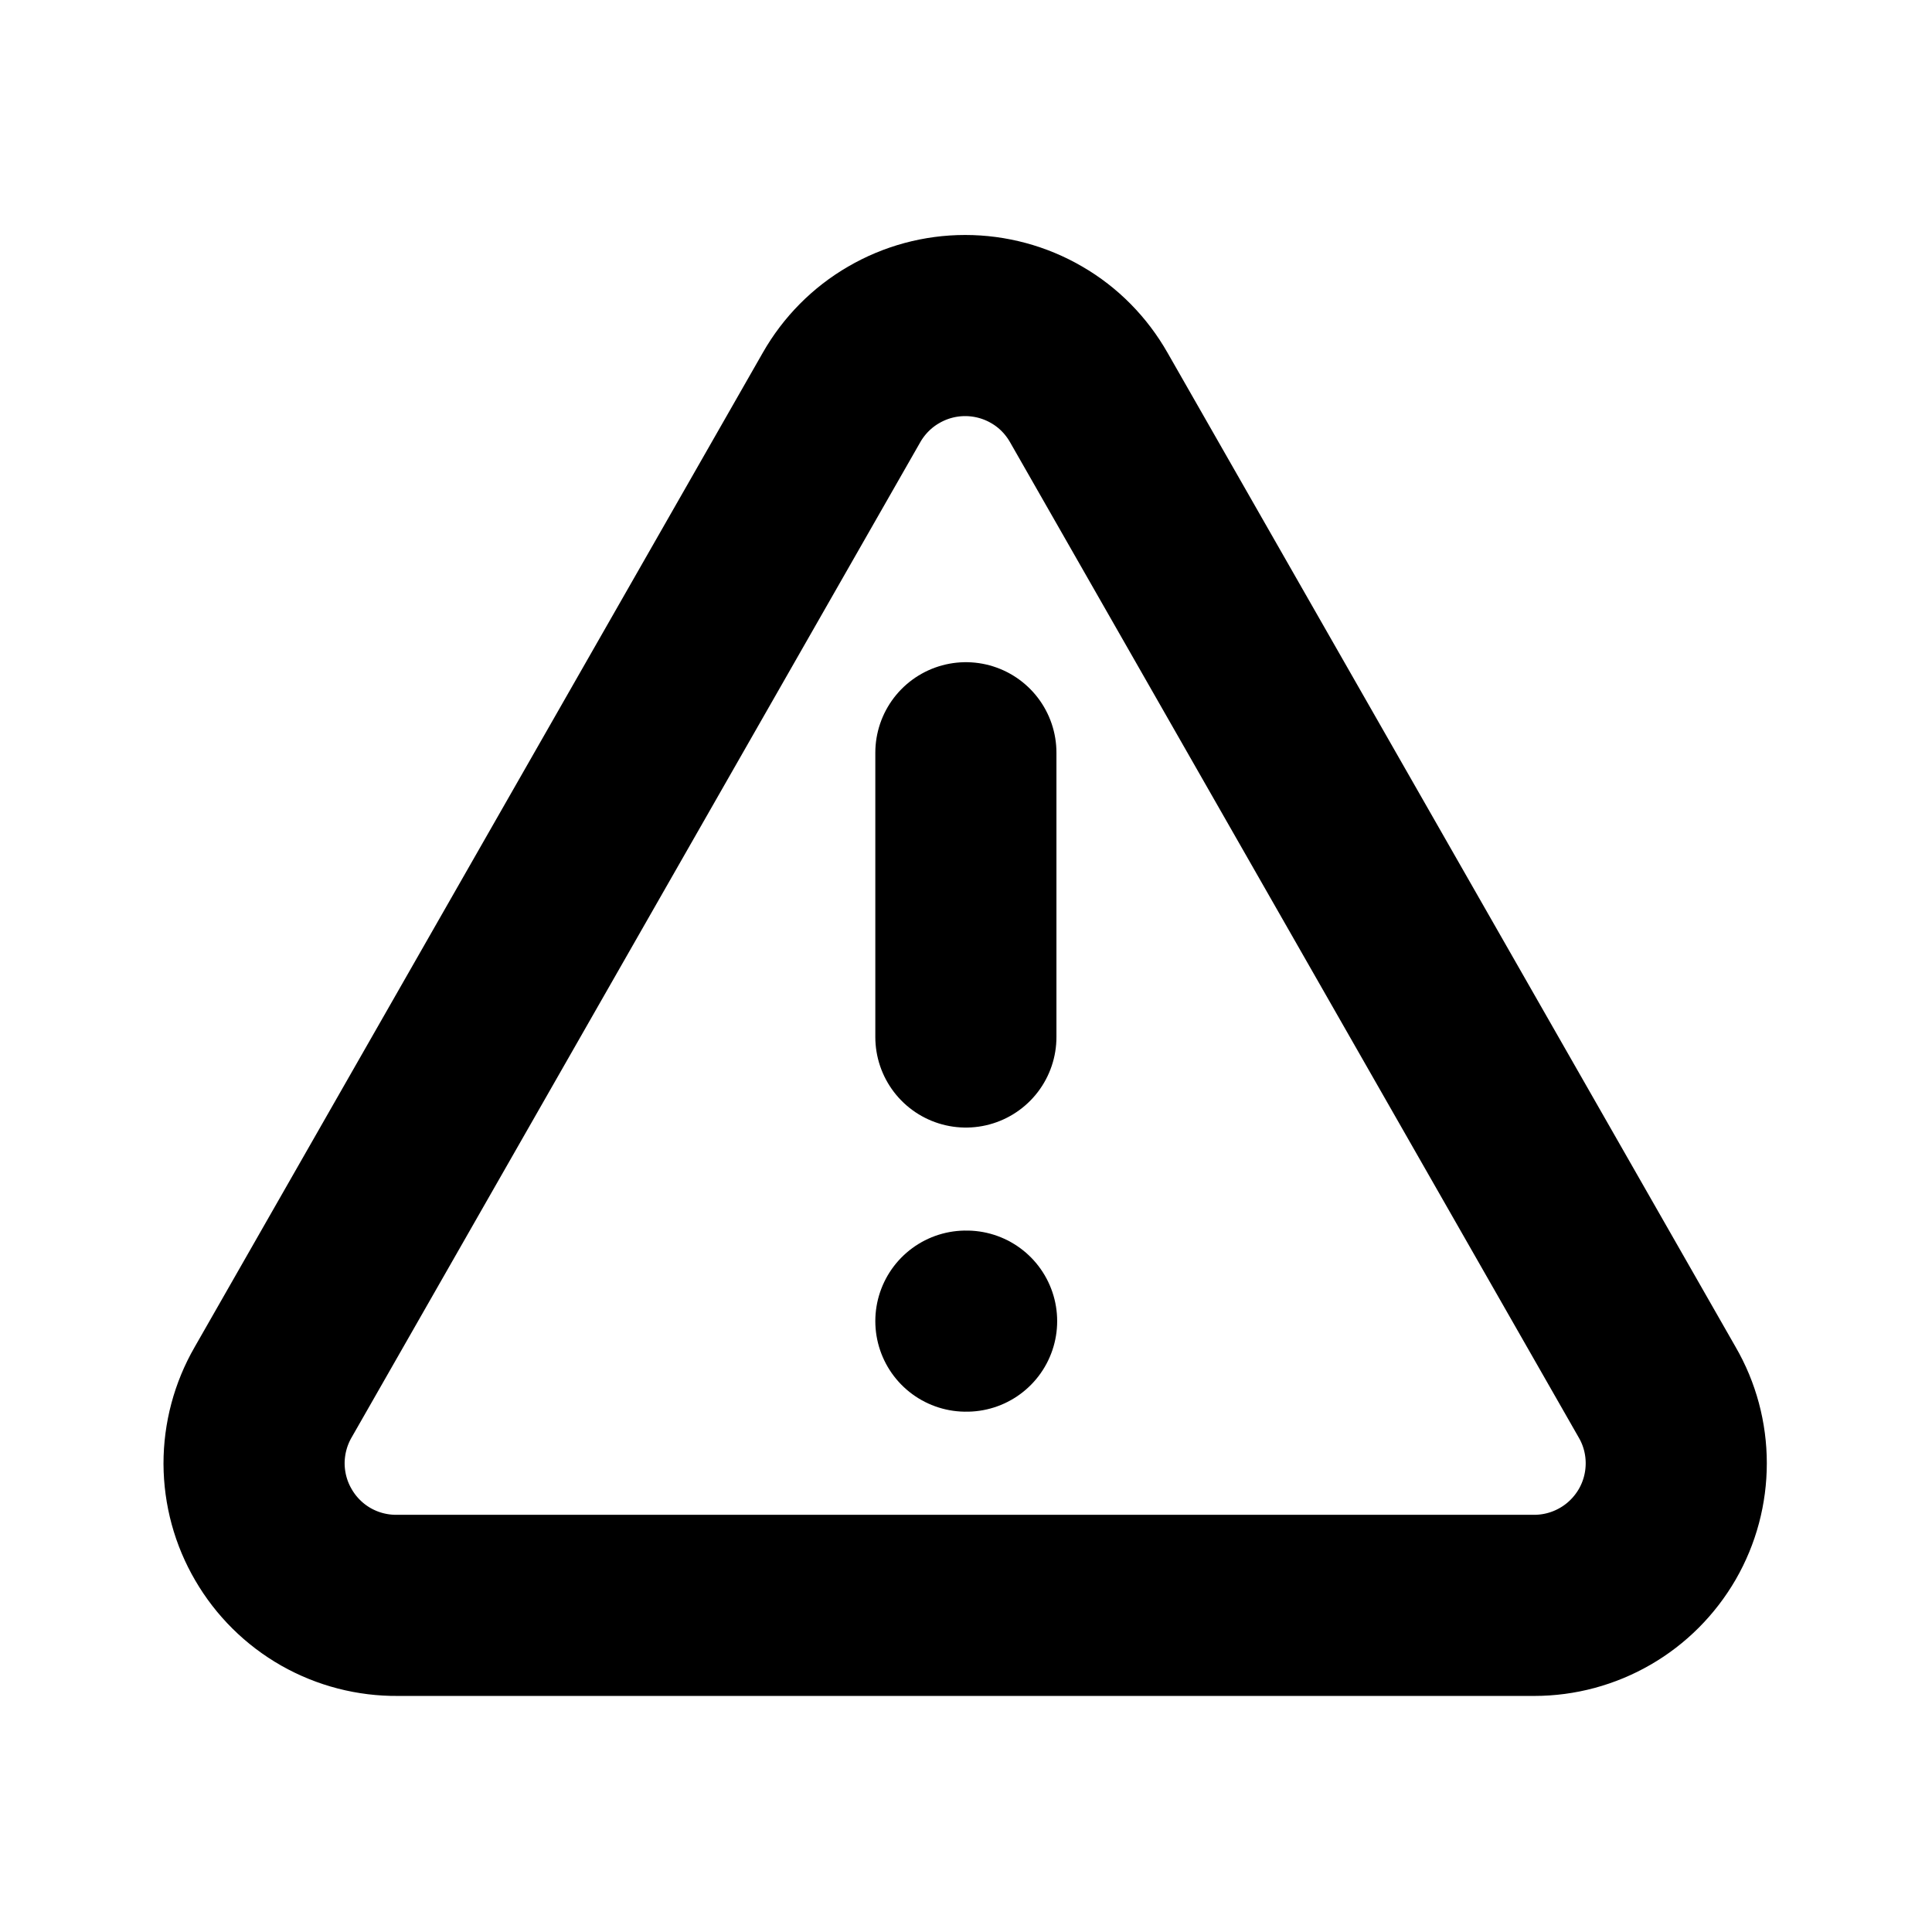 <svg width="16" height="16" viewBox="0 0 16 16" fill="none" xmlns="http://www.w3.org/2000/svg">
<path d="M13.724 11.53L9.017 3.292C8.914 3.111 8.766 2.96 8.586 2.856C8.406 2.751 8.201 2.696 7.993 2.696C7.785 2.696 7.581 2.751 7.401 2.856C7.221 2.96 7.072 3.111 6.969 3.292L2.262 11.53C2.158 11.71 2.104 11.914 2.104 12.121C2.105 12.329 2.16 12.532 2.265 12.711C2.369 12.89 2.519 13.039 2.7 13.142C2.88 13.244 3.084 13.297 3.292 13.295H12.706C12.913 13.295 13.116 13.24 13.294 13.137C13.473 13.034 13.621 12.885 13.725 12.706C13.828 12.527 13.882 12.325 13.882 12.118C13.882 11.912 13.828 11.709 13.724 11.53Z" stroke="black" stroke-width="1.5" stroke-linecap="round" stroke-linejoin="round"/>
<path d="M7.999 6.234V8.588" stroke="black" stroke-width="1.5" stroke-linecap="round" stroke-linejoin="round"/>
<path d="M7.999 10.941H8.005" stroke="black" stroke-width="1.5" stroke-linecap="round" stroke-linejoin="round"/>
</svg>
